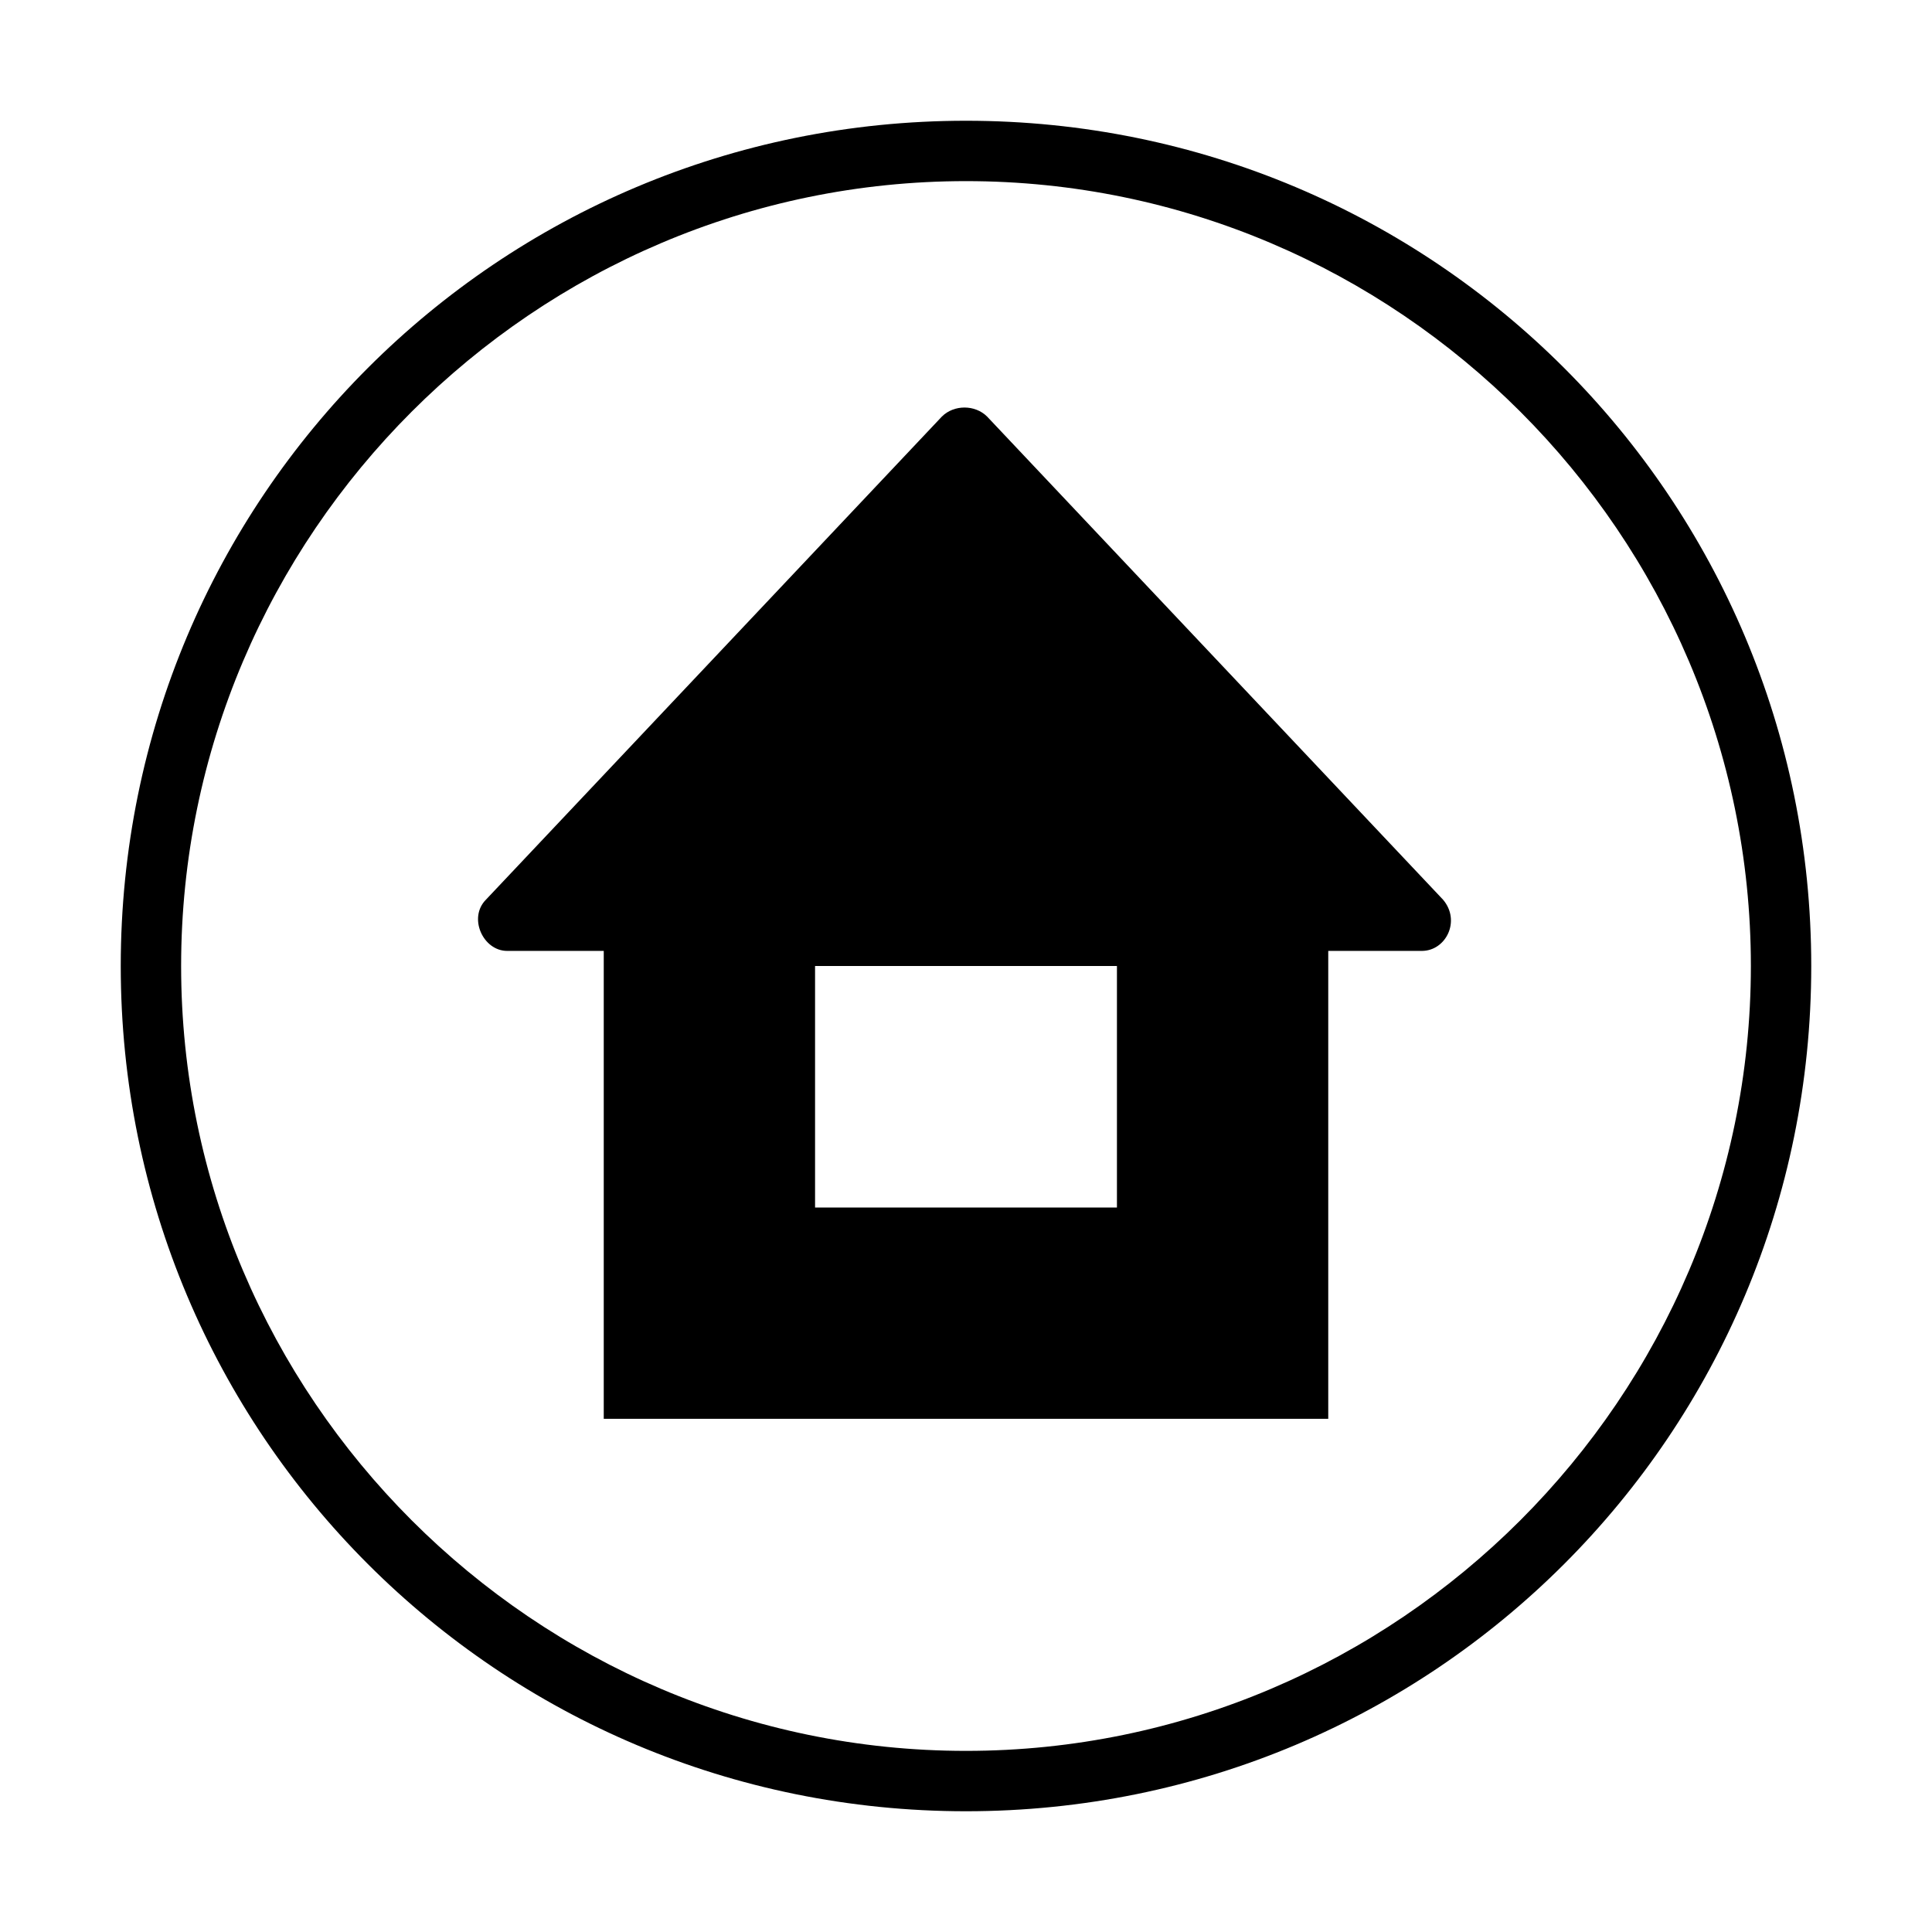 <?xml version="1.0" encoding="utf-8"?>
<!-- Generator: Adobe Illustrator 21.0.0, SVG Export Plug-In . SVG Version: 6.00 Build 0)  -->
<svg version="1.1" id="Capa_1" xmlns="http://www.w3.org/2000/svg" xmlns:xlink="http://www.w3.org/1999/xlink" x="0px" y="0px"
	 viewBox="0 0 64 64" style="enable-background:new 0 0 64 64;" xml:space="preserve">
<path d="M58,32c0,14.3-11.7,26-26,26S6,46.3,6,32S17.7,6,32,6S58,17.7,58,32 M60,32C60,16.5,47.5,4,32,4C16.5,4,4,16.5,4,32
	c0,15.5,12.5,28,28,28C47.5,60,60,47.5,60,32L60,32z"/>
<path d="M47.8,29.8l-15.1-16c-0.4-0.4-1.1-0.4-1.5,0l-15.1,16c-0.6,0.6-0.1,1.7,0.7,1.7H20V47h24V31.5h3.1
	C47.9,31.5,48.4,30.5,47.8,29.8z M37,40H27v-8h10V40z"/>
</svg>
